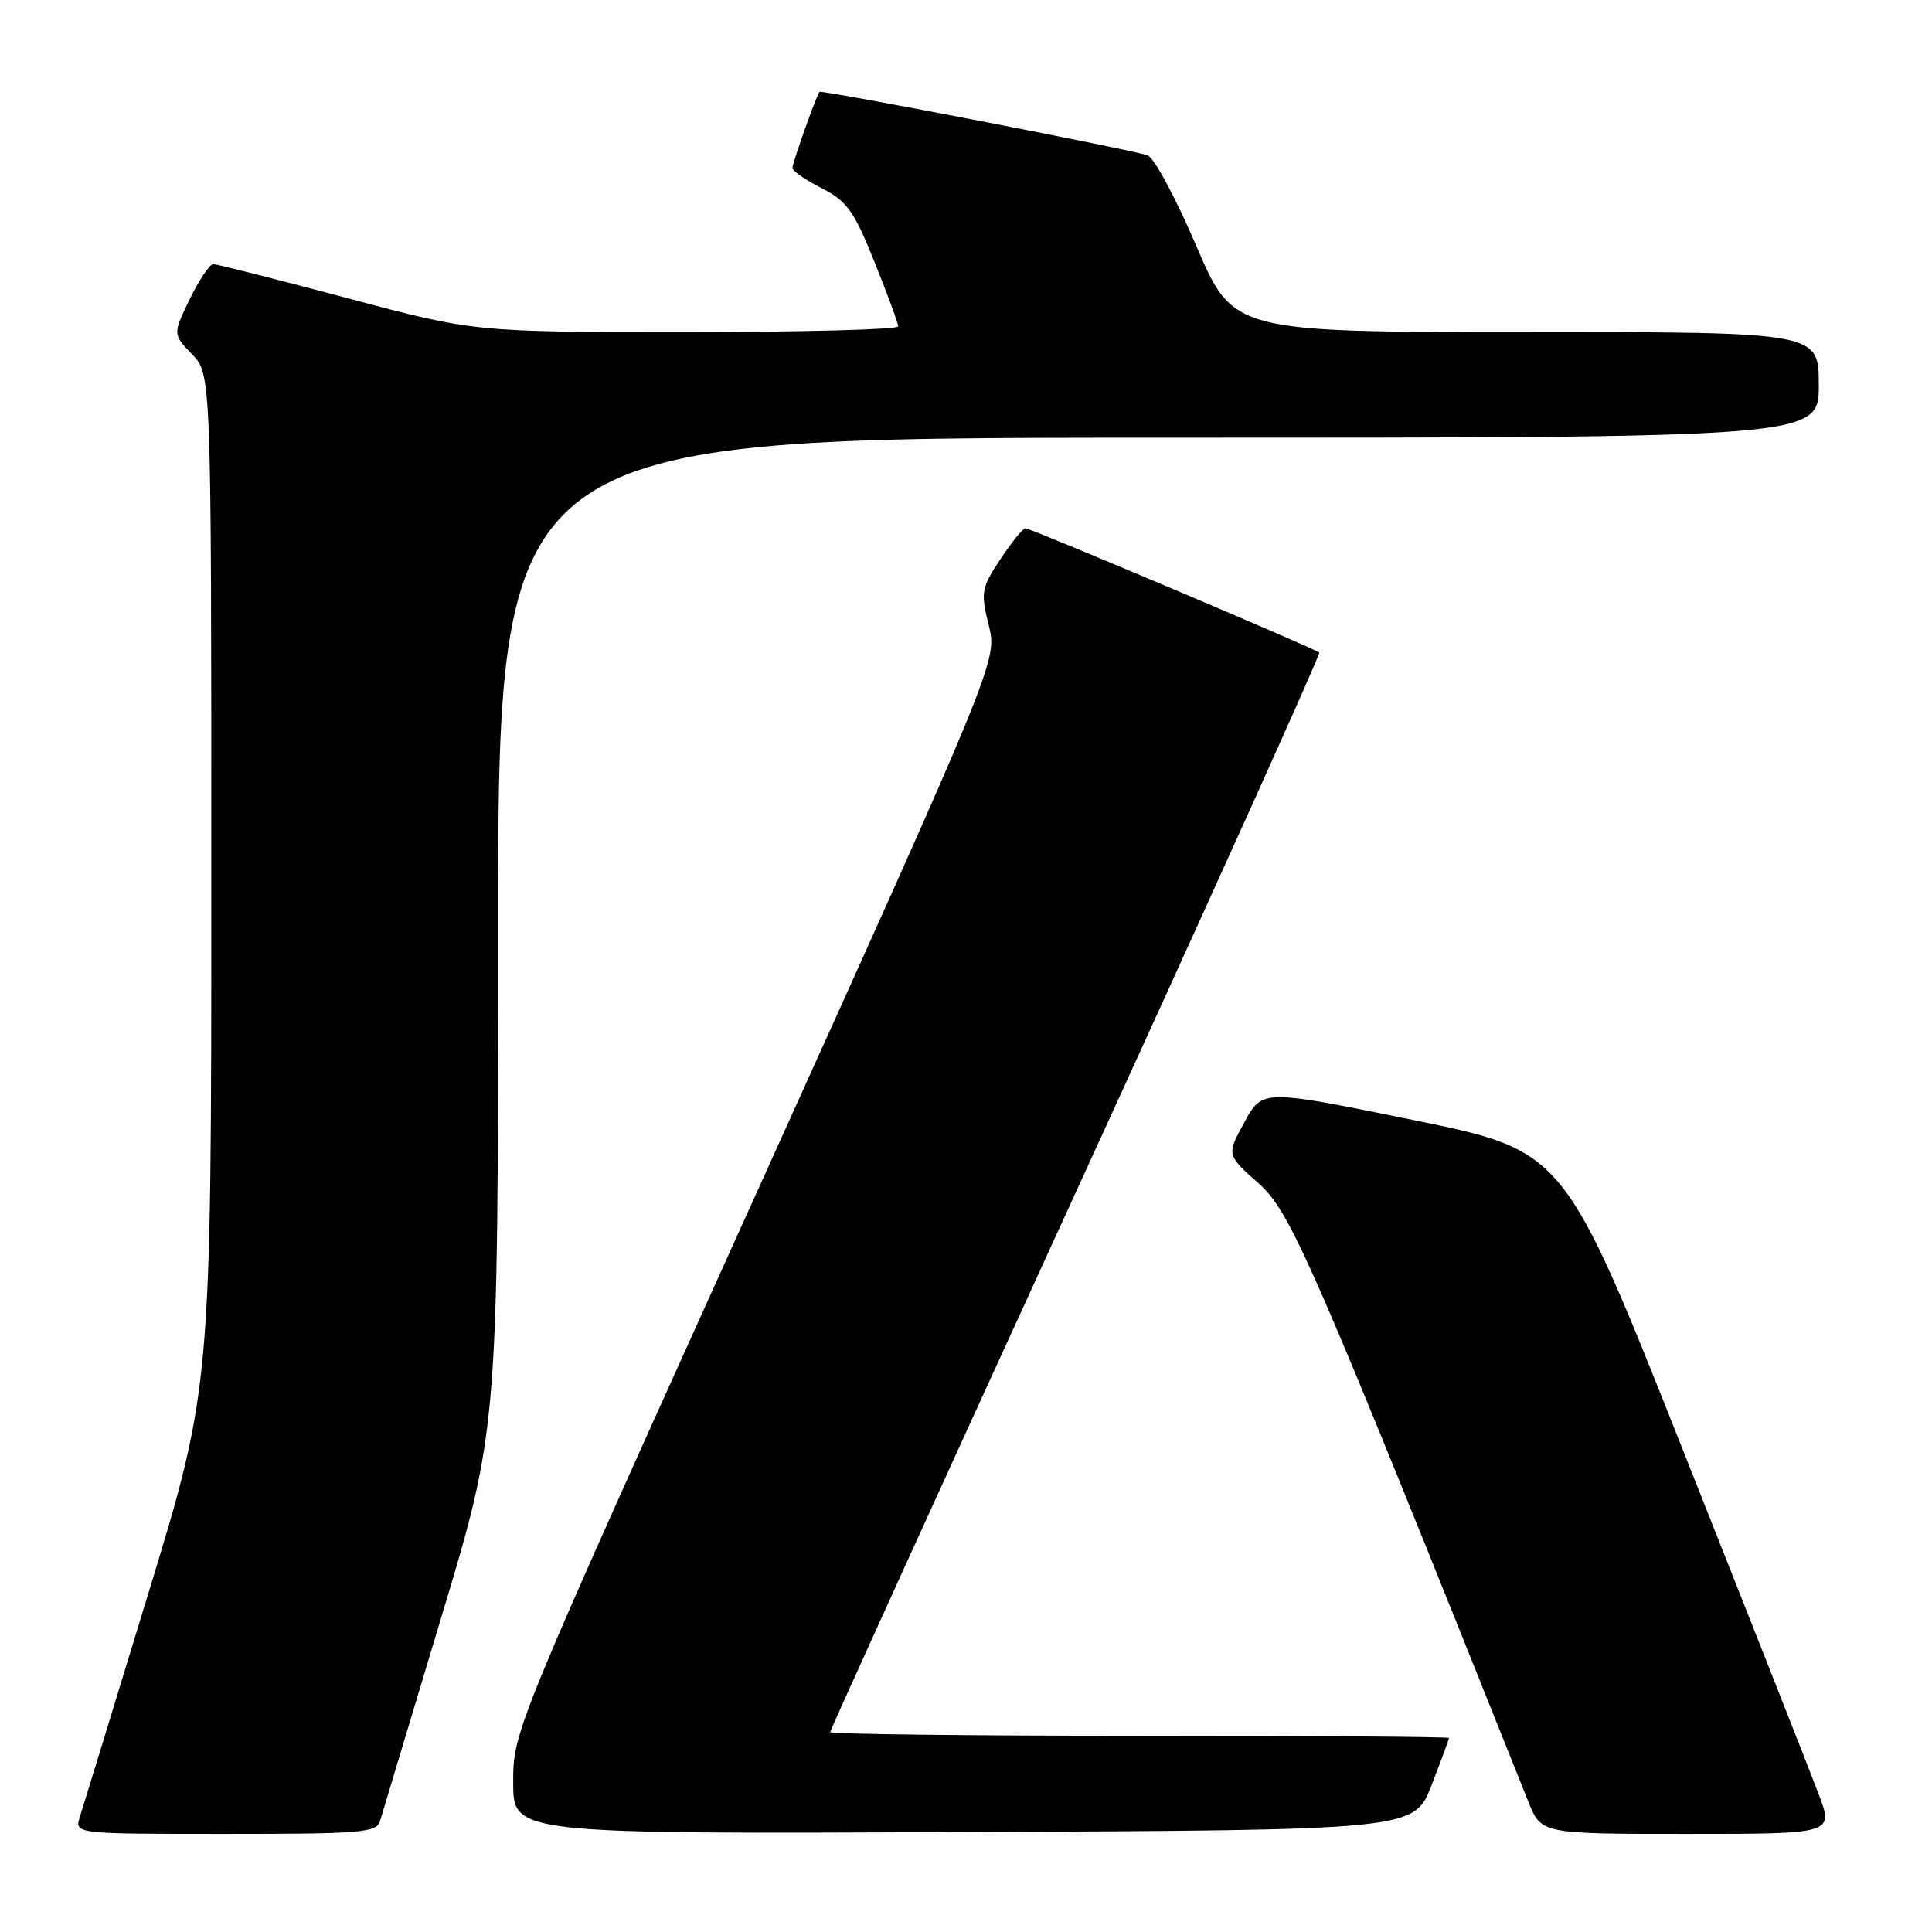 <?xml version="1.0" encoding="UTF-8" standalone="no"?>
<!DOCTYPE svg PUBLIC "-//W3C//DTD SVG 1.1//EN" "http://www.w3.org/Graphics/SVG/1.1/DTD/svg11.dtd" >
<svg xmlns="http://www.w3.org/2000/svg" xmlns:xlink="http://www.w3.org/1999/xlink" version="1.1" viewBox="0 0 256 256">
 <g >
 <path fill="currentColor"
d=" M 50.37 241.25 C 50.66 240.29 54.29 228.21 58.44 214.41 C 66.00 189.31 66.00 189.31 66.00 123.66 C 66.00 58.00 66.00 58.00 153.50 58.00 C 241.00 58.00 241.00 58.00 241.00 51.00 C 241.00 44.00 241.00 44.00 202.20 44.00 C 163.40 44.00 163.40 44.00 158.48 32.50 C 155.77 26.17 152.87 20.80 152.03 20.56 C 148.40 19.52 108.80 11.88 108.59 12.17 C 108.11 12.84 105.00 21.59 105.00 22.26 C 105.00 22.65 106.74 23.85 108.87 24.93 C 112.22 26.64 113.16 27.95 115.87 34.70 C 117.60 38.99 119.01 42.84 119.01 43.25 C 119.00 43.66 106.37 44.00 90.94 44.00 C 62.89 44.00 62.89 44.00 46.00 39.50 C 36.71 37.02 28.73 35.00 28.26 35.00 C 27.78 35.00 26.38 37.09 25.14 39.64 C 22.89 44.28 22.89 44.28 25.45 46.94 C 28.00 49.61 28.00 49.61 28.00 116.70 C 28.00 183.79 28.00 183.79 19.65 211.15 C 15.06 226.19 10.98 239.51 10.58 240.75 C 9.87 243.00 9.87 243.00 29.87 243.00 C 48.05 243.00 49.91 242.84 50.37 241.25 Z  M 189.69 236.54 C 190.96 233.26 192.00 230.44 192.00 230.29 C 192.00 230.13 173.55 230.00 151.00 230.00 C 128.45 230.00 110.00 229.78 110.00 229.51 C 110.00 229.25 124.66 197.03 142.58 157.92 C 160.49 118.82 175.00 86.66 174.81 86.47 C 174.29 85.95 136.60 70.01 135.88 70.00 C 135.54 70.00 134.05 71.84 132.56 74.09 C 130.03 77.91 129.93 78.47 131.01 82.84 C 132.16 87.50 132.16 87.50 100.08 158.43 C 68.03 229.29 68.00 229.37 68.00 236.19 C 68.00 243.02 68.00 243.02 127.69 242.76 C 187.38 242.50 187.38 242.50 189.69 236.54 Z  M 240.99 237.75 C 239.90 234.86 231.87 214.50 223.14 192.50 C 207.28 152.50 207.28 152.50 187.28 148.41 C 167.28 144.33 167.28 144.33 164.90 148.68 C 162.52 153.03 162.52 153.03 166.74 156.77 C 171.02 160.56 173.65 166.59 202.52 238.75 C 204.22 243.00 204.22 243.00 223.59 243.00 C 242.97 243.00 242.97 243.00 240.99 237.75 Z "/>
</g>
</svg>